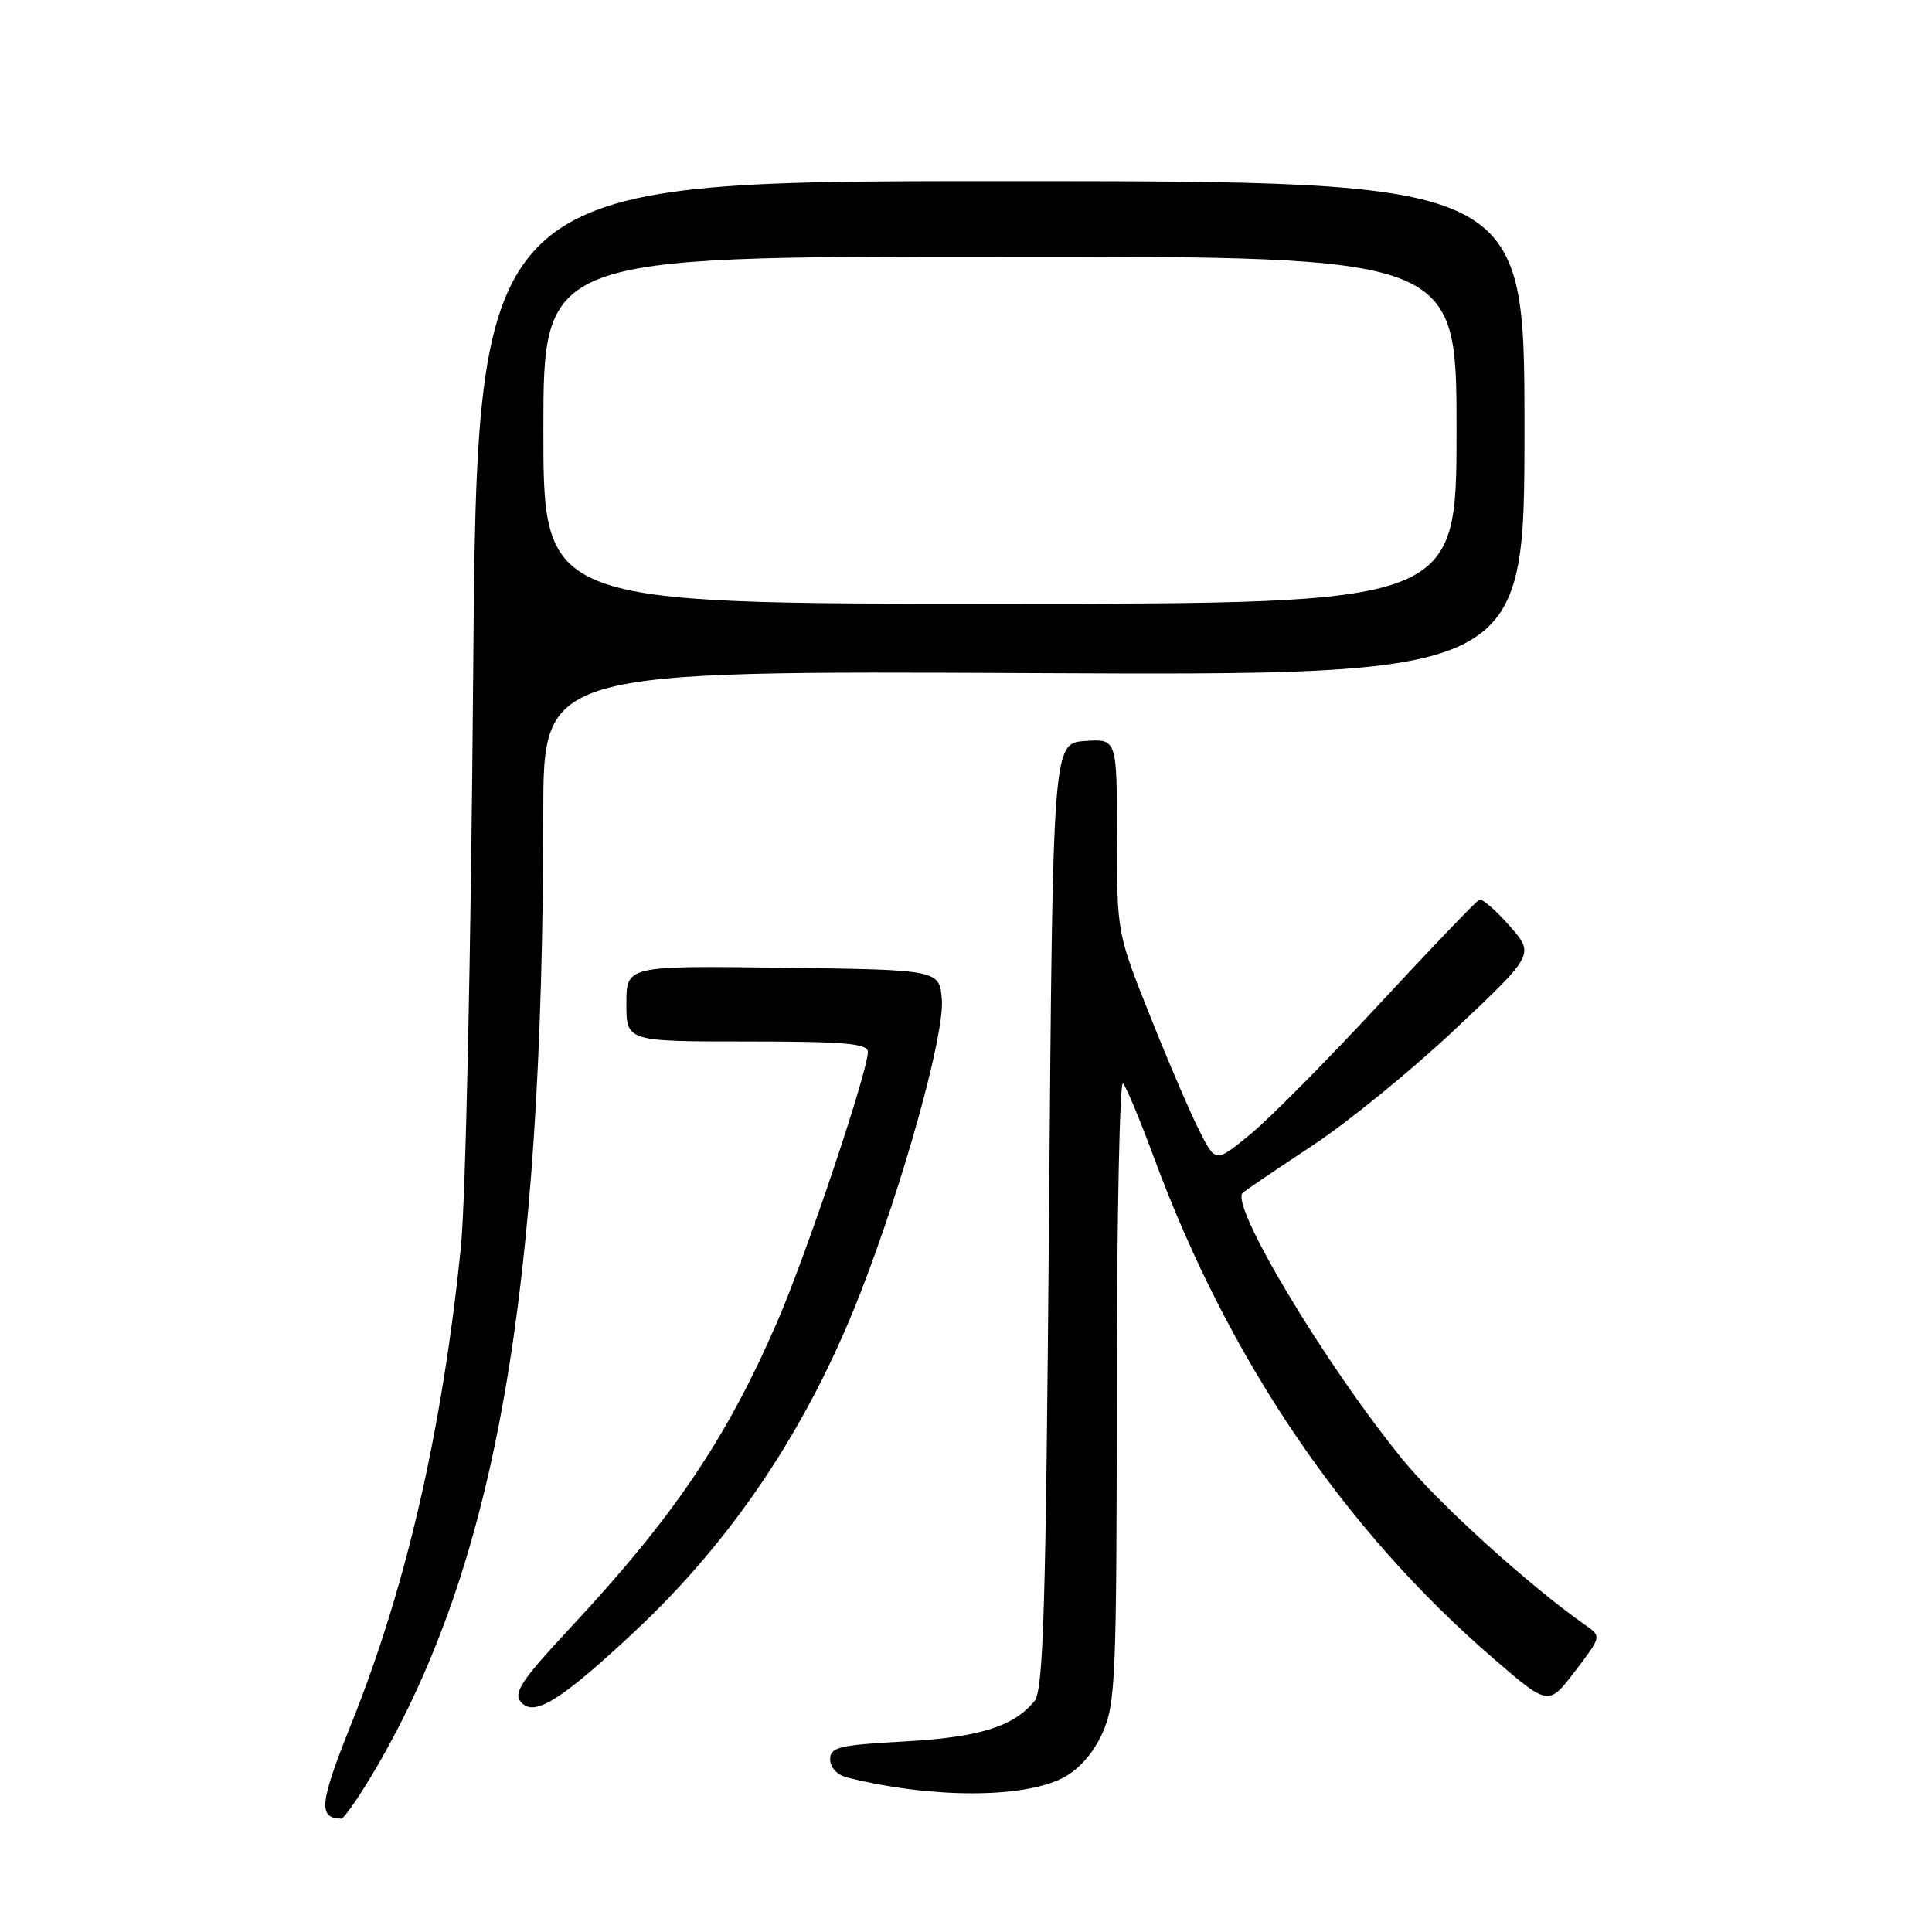 <?xml version="1.0" encoding="UTF-8" standalone="no"?>
<!DOCTYPE svg PUBLIC "-//W3C//DTD SVG 1.1//EN" "http://www.w3.org/Graphics/SVG/1.1/DTD/svg11.dtd" >
<svg xmlns="http://www.w3.org/2000/svg" xmlns:xlink="http://www.w3.org/1999/xlink" version="1.1" viewBox="0 0 256 256">
 <g >
 <path fill="currentColor"
d=" M 49.85 234.25 C 65.74 206.97 71.94 171.54 71.99 107.69 C 72.00 88.88 72.00 88.88 137.00 89.19 C 202.00 89.50 202.00 89.50 202.00 56.75 C 202.00 24.00 202.00 24.00 132.61 24.00 C 63.23 24.00 63.23 24.00 62.70 89.25 C 62.40 126.70 61.70 159.19 61.05 165.50 C 58.54 189.78 53.81 210.31 46.55 228.41 C 42.33 238.95 42.12 240.92 45.21 240.98 C 45.59 240.99 47.68 237.96 49.85 234.25 Z  M 140.84 235.58 C 142.95 234.49 144.85 232.34 146.06 229.68 C 147.82 225.79 147.96 222.61 147.98 184.05 C 147.99 161.25 148.37 143.03 148.81 143.55 C 149.26 144.07 151.12 148.55 152.95 153.50 C 162.82 180.18 178.08 202.67 197.92 219.79 C 205.18 226.05 205.18 226.05 208.70 221.45 C 212.21 216.84 212.21 216.84 210.09 215.35 C 202.65 210.14 190.57 199.19 185.82 193.35 C 175.59 180.80 162.88 159.58 164.67 158.05 C 165.13 157.66 169.32 154.82 174.00 151.73 C 178.68 148.64 187.19 141.69 192.92 136.28 C 203.33 126.45 203.33 126.45 200.03 122.69 C 198.21 120.62 196.41 119.05 196.02 119.21 C 195.64 119.37 189.67 125.59 182.78 133.03 C 175.88 140.48 168.17 148.26 165.65 150.32 C 161.08 154.07 161.08 154.07 158.97 149.93 C 157.81 147.66 154.86 140.81 152.43 134.71 C 148.00 123.62 148.00 123.62 148.00 110.75 C 148.00 97.89 148.00 97.89 143.75 98.19 C 139.50 98.50 139.50 98.50 139.00 161.10 C 138.58 213.31 138.26 223.98 137.07 225.41 C 134.25 228.81 129.76 230.20 119.85 230.75 C 111.16 231.23 110.00 231.51 110.00 233.13 C 110.00 234.20 110.94 235.20 112.26 235.53 C 123.30 238.30 135.54 238.32 140.84 235.58 Z  M 84.08 216.20 C 97.12 204.00 107.05 189.14 113.94 171.50 C 119.70 156.76 125.14 137.20 124.80 132.50 C 124.50 128.50 124.50 128.50 103.75 128.23 C 83.00 127.96 83.00 127.96 83.00 132.98 C 83.00 138.00 83.00 138.00 99.00 138.00 C 111.90 138.00 115.00 138.27 115.00 139.37 C 115.00 141.96 106.84 166.26 103.00 175.12 C 96.25 190.68 89.25 201.03 75.50 215.77 C 69.12 222.62 68.00 224.29 69.01 225.51 C 70.72 227.57 74.26 225.39 84.08 216.20 Z  M 72.00 57.00 C 72.00 34.00 72.00 34.00 132.50 34.00 C 193.00 34.00 193.00 34.00 193.00 57.00 C 193.00 80.00 193.00 80.00 132.50 80.00 C 72.00 80.00 72.00 80.00 72.00 57.00 Z "/>
</g>
</svg>
